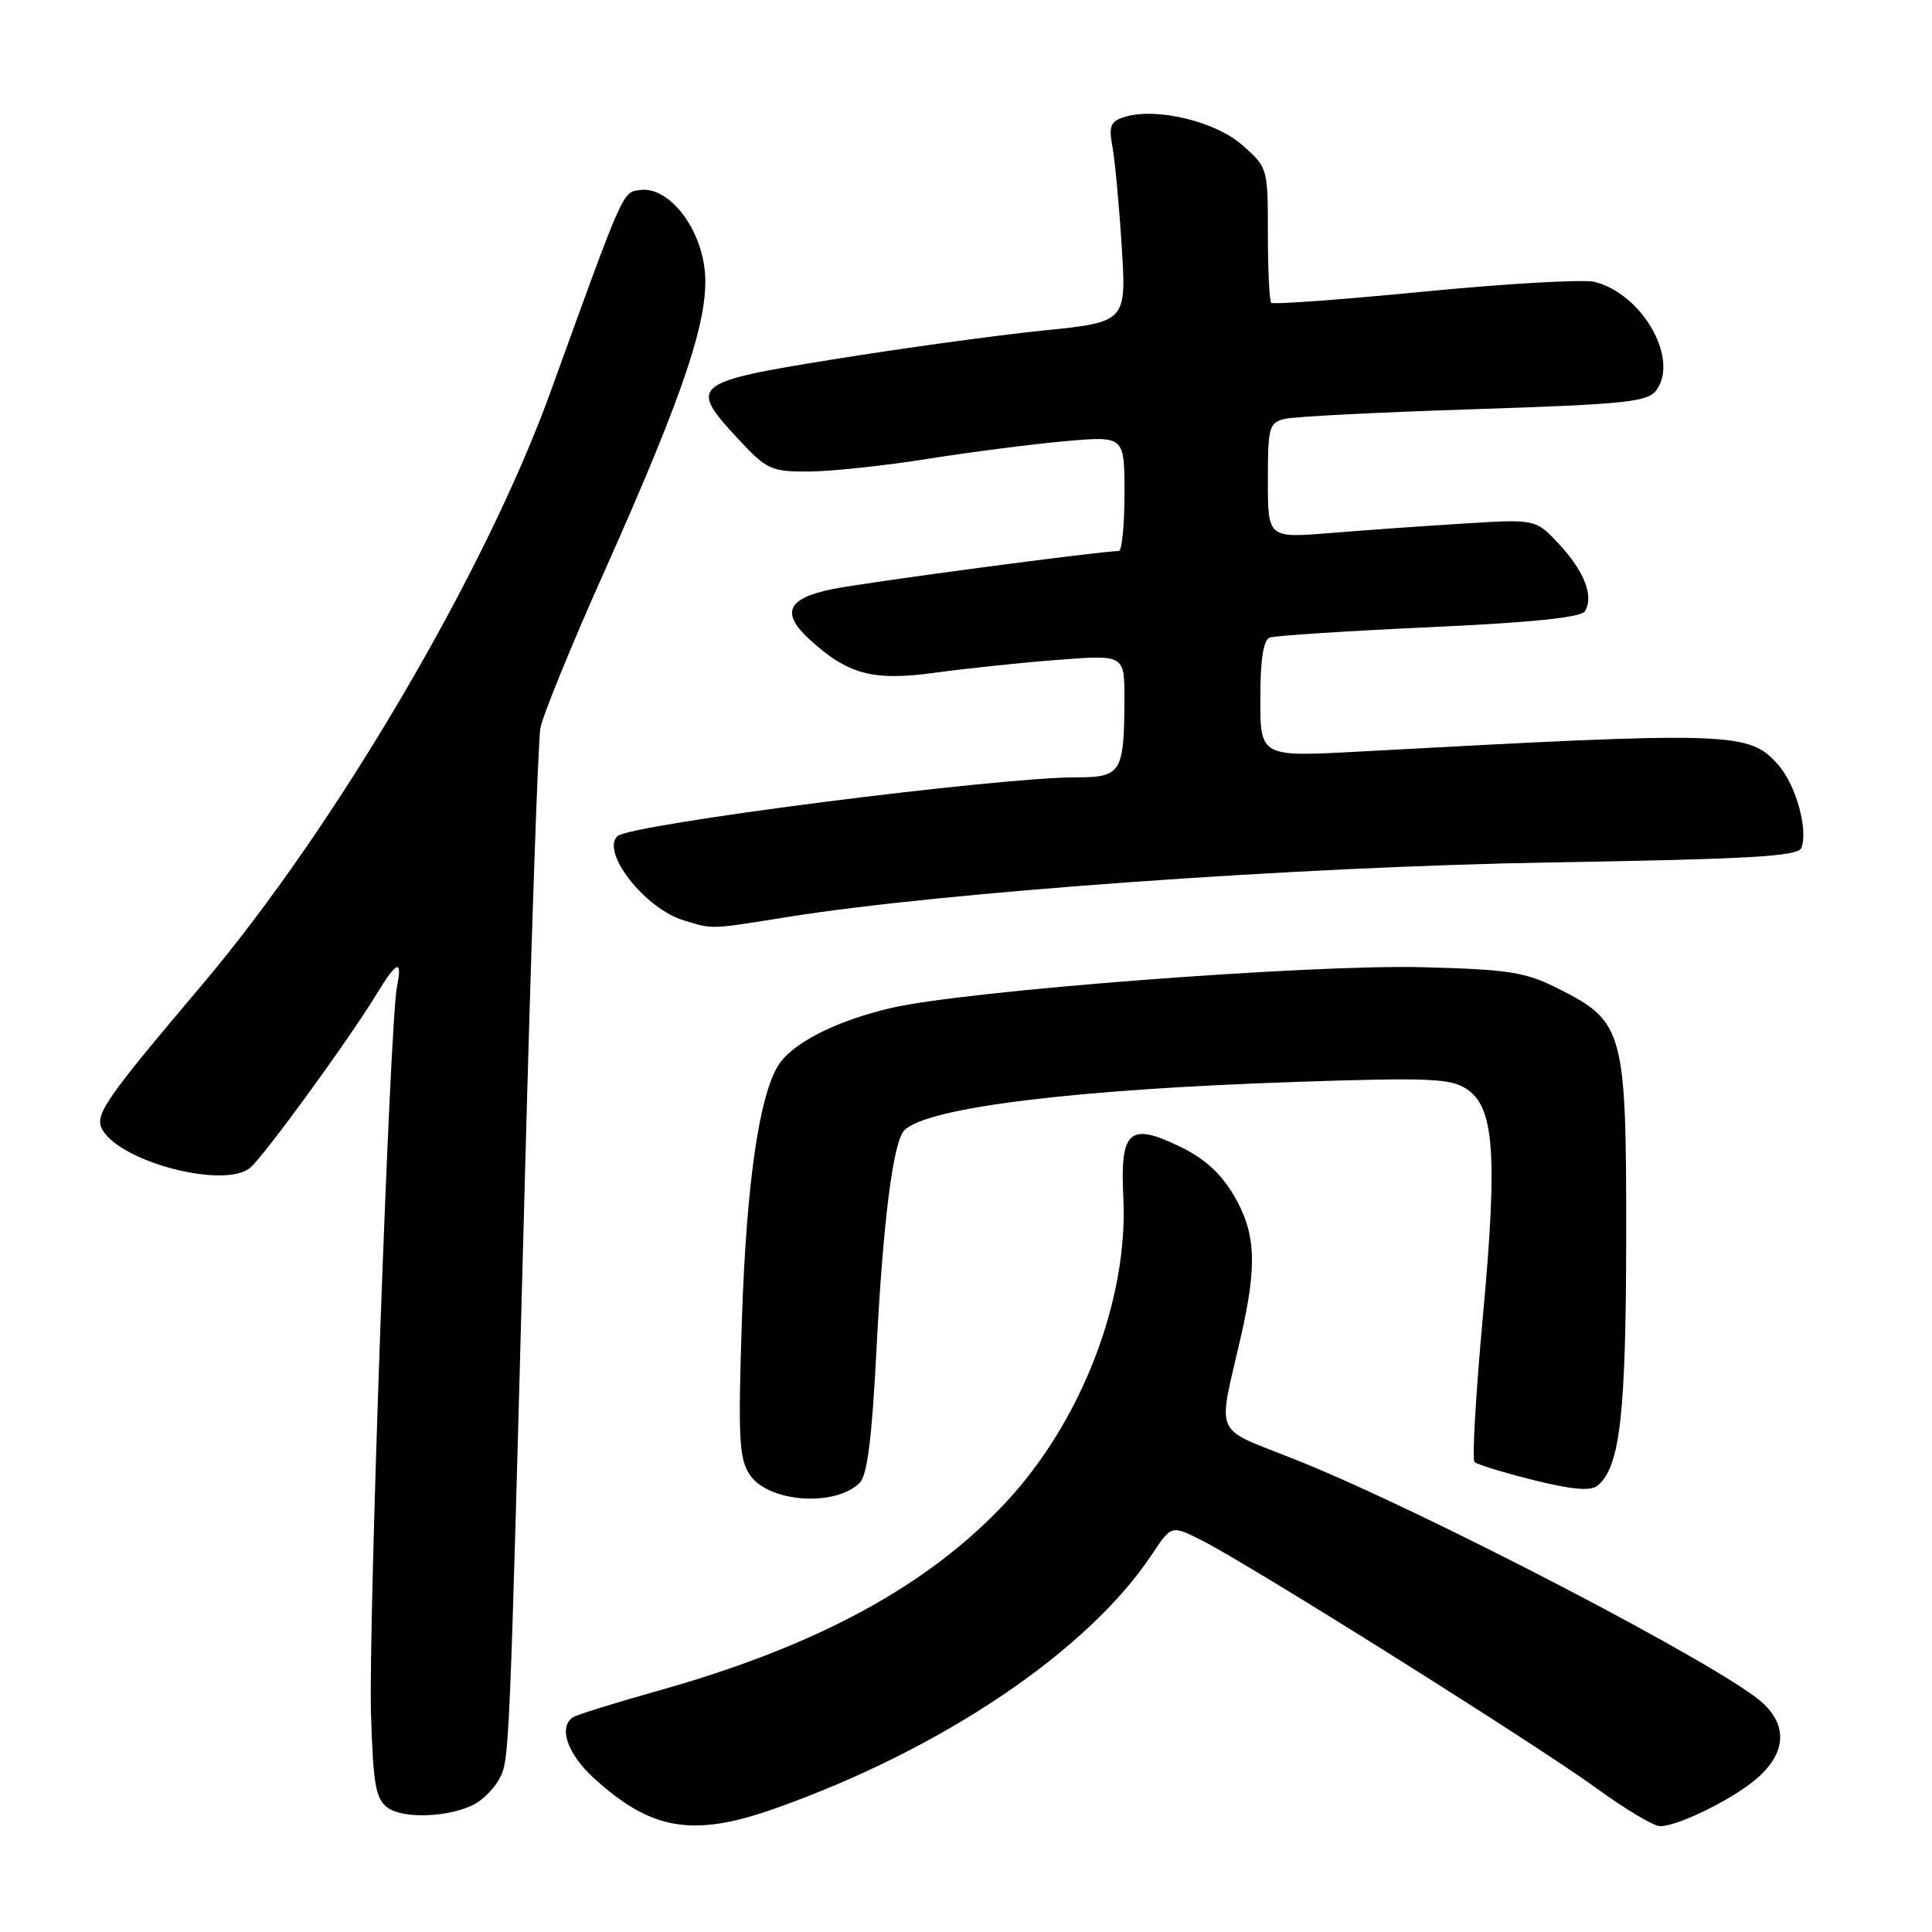 <?xml version="1.0" encoding="UTF-8" standalone="no"?>
<!DOCTYPE svg PUBLIC "-//W3C//DTD SVG 1.1//EN" "http://www.w3.org/Graphics/SVG/1.1/DTD/svg11.dtd" >
<svg xmlns="http://www.w3.org/2000/svg" xmlns:xlink="http://www.w3.org/1999/xlink" version="1.1" viewBox="0 0 256 256">
 <g >
 <path fill="currentColor"
d=" M 102.77 239.61 C 124.91 231.75 144.19 218.73 152.67 205.92 C 155.22 202.07 155.22 202.07 159.36 204.17 C 165.87 207.48 203.75 231.27 211.48 236.91 C 215.32 239.71 219.14 241.99 219.98 241.98 C 222.60 241.94 230.38 238.00 233.25 235.25 C 236.64 232.01 236.76 228.61 233.58 225.66 C 228.46 220.92 188.74 200.22 171.69 193.42 C 160.54 188.97 161.32 190.73 164.45 177.00 C 166.60 167.55 166.39 163.34 163.51 158.43 C 161.80 155.50 159.59 153.49 156.37 151.94 C 149.63 148.67 148.40 149.78 148.85 158.74 C 149.51 172.14 143.36 188.18 133.44 198.90 C 123.08 210.08 108.33 218.10 87.22 224.03 C 81.57 225.62 76.50 227.19 75.97 227.52 C 73.95 228.77 75.13 232.35 78.63 235.55 C 86.28 242.56 91.82 243.50 102.77 239.61 Z  M 62.90 239.05 C 64.03 238.45 65.49 236.95 66.15 235.73 C 67.51 233.20 67.49 233.52 69.54 156.50 C 70.37 125.15 71.30 98.15 71.60 96.50 C 71.90 94.85 75.66 85.62 79.96 76.00 C 90.94 51.43 94.18 41.59 93.33 35.39 C 92.54 29.62 88.39 24.66 84.78 25.18 C 82.46 25.51 82.71 24.95 72.92 52.00 C 64.32 75.75 44.44 109.59 26.86 130.39 C 13.65 146.01 12.41 147.83 13.63 149.80 C 16.28 154.08 29.70 157.50 33.11 154.77 C 34.85 153.38 46.20 137.81 49.88 131.75 C 52.59 127.29 53.36 127.01 52.60 130.75 C 51.65 135.39 48.80 215.33 49.16 227.10 C 49.45 236.53 49.78 238.37 51.38 239.54 C 53.46 241.05 59.65 240.80 62.90 239.05 Z  M 113.90 196.50 C 114.92 195.50 115.54 190.59 116.14 178.81 C 117.01 161.77 118.35 151.25 119.84 149.76 C 122.86 146.74 142.37 144.34 171.95 143.35 C 189.34 142.77 192.19 142.89 194.34 144.30 C 198.01 146.71 198.46 153.02 196.48 174.55 C 195.54 184.76 195.05 193.38 195.38 193.72 C 195.72 194.05 199.23 195.13 203.20 196.12 C 208.39 197.40 210.77 197.61 211.70 196.84 C 214.66 194.38 215.45 187.48 215.48 164.00 C 215.50 136.57 215.17 135.36 206.48 131.00 C 202.09 128.79 199.97 128.46 188.50 128.16 C 173.60 127.77 128.00 131.26 118.13 133.55 C 110.81 135.25 104.97 138.21 103.12 141.18 C 100.58 145.25 98.91 156.90 98.31 174.70 C 97.79 190.51 97.92 193.23 99.33 195.39 C 101.74 199.06 110.59 199.73 113.90 196.50 Z  M 104.26 121.52 C 124.78 118.22 172.06 114.84 205.33 114.28 C 231.90 113.84 238.27 113.47 238.69 112.36 C 239.61 109.98 238.00 104.11 235.71 101.45 C 231.81 96.94 229.92 96.88 180.25 99.58 C 167.00 100.30 167.00 100.30 167.00 92.62 C 167.00 87.38 167.40 84.79 168.25 84.48 C 168.94 84.23 178.45 83.61 189.38 83.11 C 203.01 82.49 209.49 81.82 210.01 80.99 C 211.22 79.03 209.95 75.74 206.62 72.14 C 203.50 68.78 203.50 68.78 194.00 69.37 C 188.78 69.69 180.79 70.26 176.25 70.63 C 168.00 71.30 168.00 71.30 168.00 63.67 C 168.00 56.58 168.16 56.00 170.25 55.50 C 171.49 55.20 182.78 54.63 195.34 54.22 C 215.52 53.56 218.33 53.26 219.48 51.70 C 222.52 47.54 217.61 38.94 211.28 37.35 C 209.83 36.99 199.70 37.57 188.77 38.63 C 177.84 39.70 168.70 40.37 168.45 40.12 C 168.20 39.87 168.00 35.74 168.00 30.94 C 168.00 22.25 167.98 22.19 164.59 19.21 C 160.97 16.04 153.14 14.19 148.96 15.51 C 147.16 16.08 146.90 16.72 147.39 19.35 C 147.72 21.08 148.28 27.04 148.63 32.59 C 149.27 42.68 149.27 42.68 138.09 43.81 C 131.94 44.44 119.51 46.15 110.46 47.61 C 91.57 50.66 91.15 51.02 97.93 58.29 C 101.60 62.23 102.20 62.50 107.18 62.48 C 110.11 62.47 117.22 61.71 123.00 60.79 C 128.78 59.88 136.99 58.82 141.25 58.45 C 149.00 57.77 149.00 57.77 149.00 65.38 C 149.00 69.57 148.66 73.01 148.25 73.01 C 145.61 73.05 114.55 77.18 110.25 78.07 C 104.31 79.28 103.44 81.22 107.25 84.71 C 112.37 89.39 115.67 90.27 123.88 89.14 C 128.07 88.57 135.44 87.79 140.25 87.43 C 149.00 86.76 149.00 86.76 148.99 92.63 C 148.96 102.38 148.58 103.00 142.63 103.00 C 131.99 103.00 83.36 109.24 81.80 110.80 C 79.62 112.98 85.52 120.44 90.64 121.97 C 94.57 123.15 93.96 123.17 104.26 121.52 Z "/>
</g>
</svg>